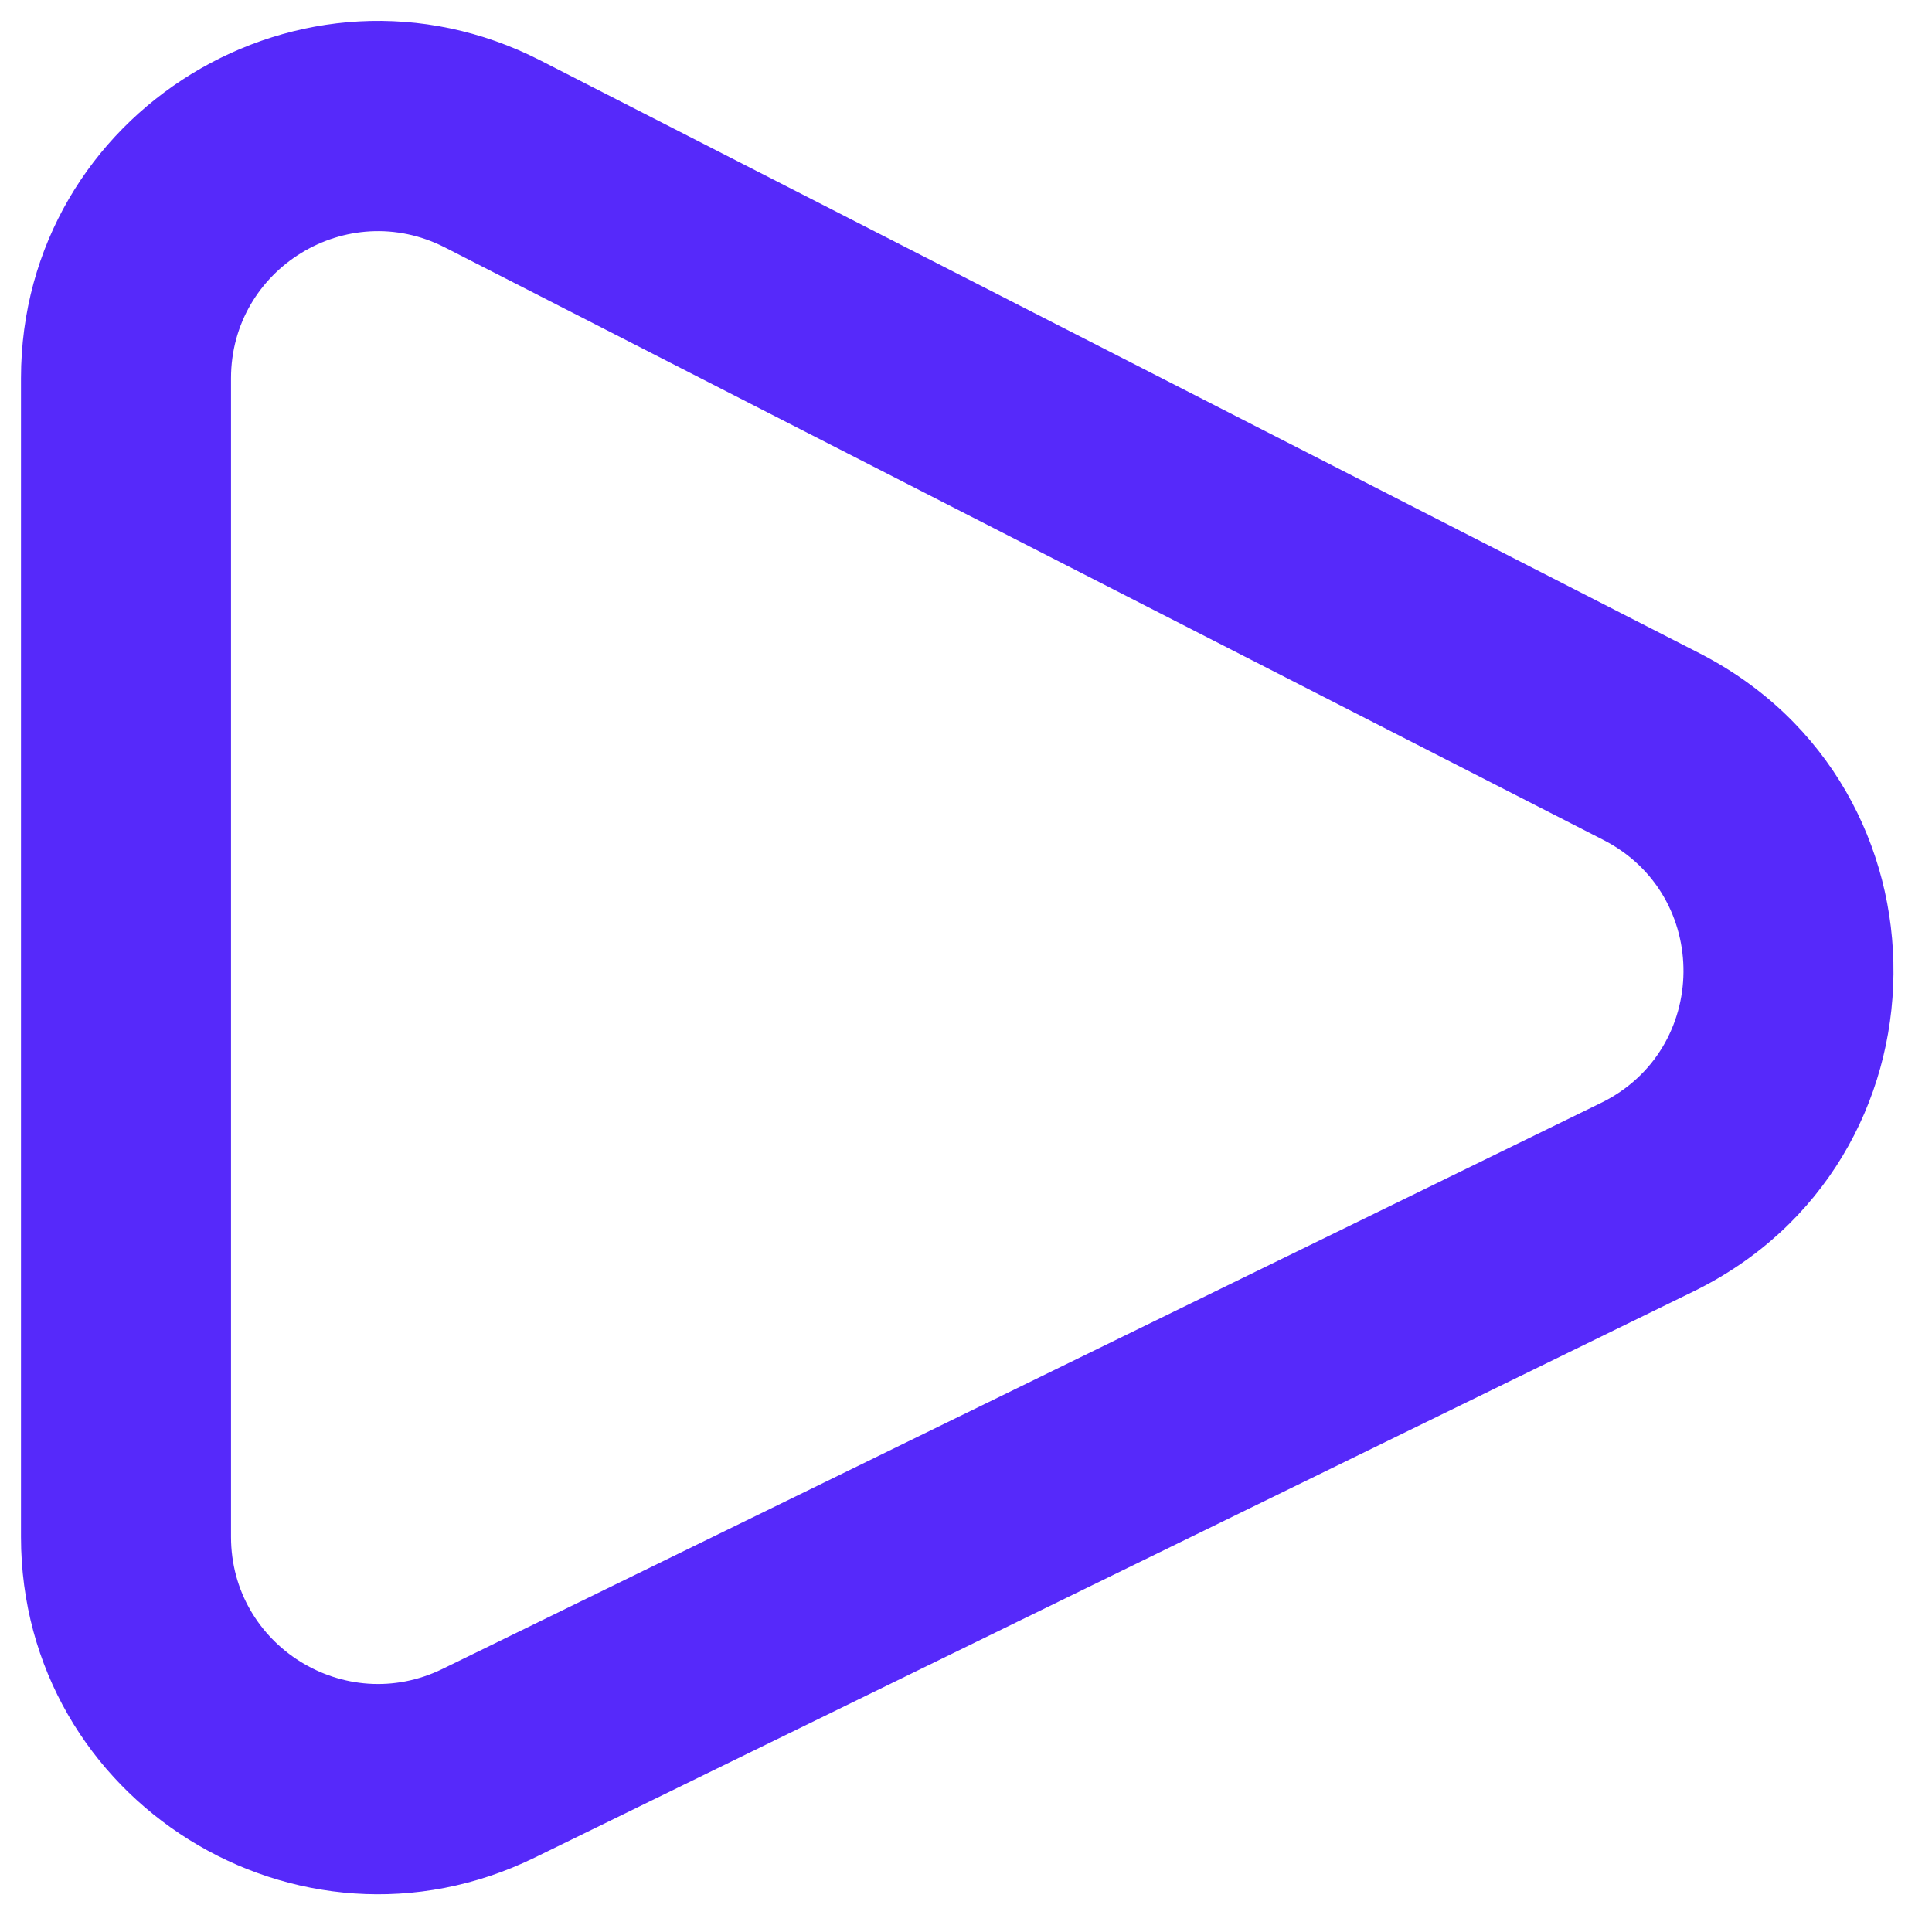 <svg width="51" height="51" viewBox="0 0 51 51" fill="none" xmlns="http://www.w3.org/2000/svg">
<path fill-rule="evenodd" clip-rule="evenodd" d="M11.745 6.532C9.163 5.212 6.098 7.087 6.098 9.987V40.568C6.098 43.437 9.104 45.314 11.682 44.055L42.263 29.114C45.136 27.711 45.173 23.629 42.326 22.173L11.745 6.532ZM0.554 9.987C0.554 2.944 7.999 -1.61 14.269 1.597L44.851 17.238C51.765 20.774 51.674 30.686 44.696 34.095L14.115 49.036C7.854 52.094 0.554 47.536 0.554 40.568V9.987Z" fill="#5629FA"/>
</svg>
